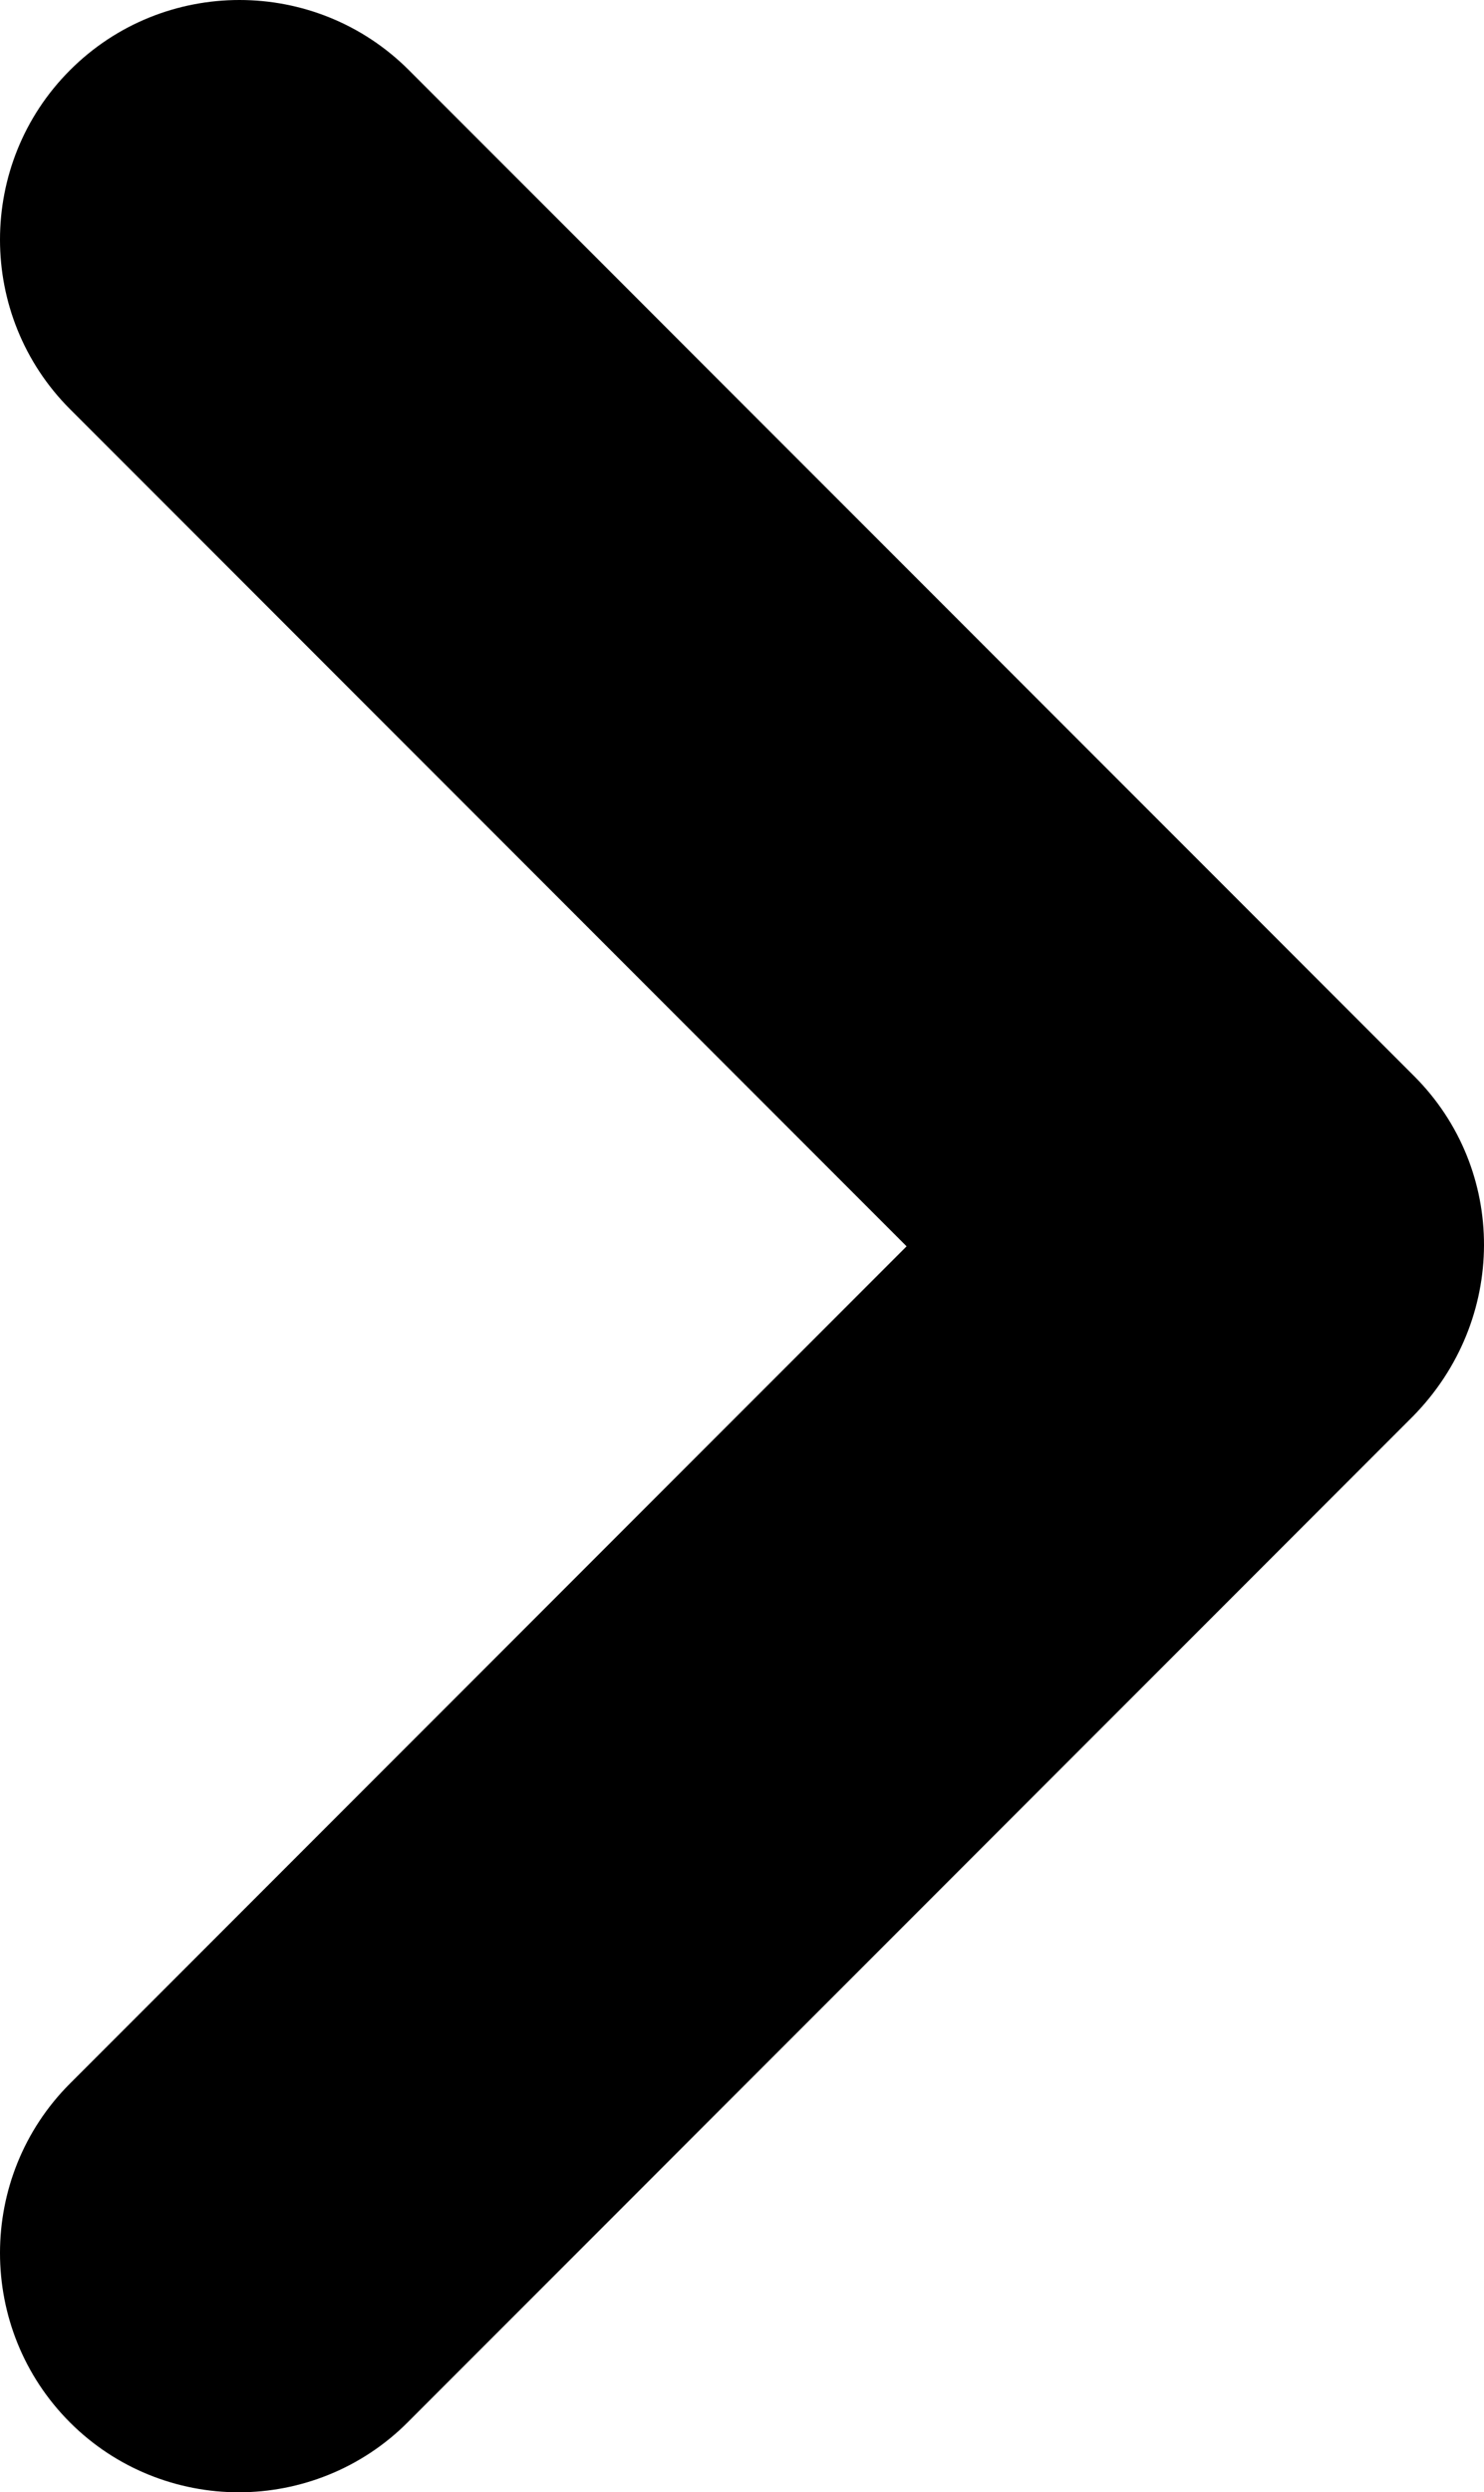 <?xml version="1.0" encoding="UTF-8"?>
<!DOCTYPE svg PUBLIC "-//W3C//DTD SVG 1.1//EN" "http://www.w3.org/Graphics/SVG/1.1/DTD/svg11.dtd">
<!-- Creator: CorelDRAW 2021 (64-Bit) -->
<svg xmlns="http://www.w3.org/2000/svg" xml:space="preserve" width="46.898mm" height="78.704mm" version="1.1" style="shape-rendering:geometricPrecision; text-rendering:geometricPrecision; image-rendering:optimizeQuality; fill-rule:evenodd; clip-rule:evenodd"
viewBox="0 0 342.51 574.8"
 xmlns:xlink="http://www.w3.org/1999/xlink"
 xmlns:xodm="http://www.corel.com/coreldraw/odm/2003">
 <defs>
  <style type="text/css">
   <![CDATA[
    .fil0 {fill:black;fill-rule:nonzero}
   ]]>
  </style>
 </defs>
 <g id="Layer_x0020_1">
  <path class="fil0" d="M326.38 248.18l-232.01 -232.01c-21.56,-21.56 -56.64,-21.56 -78.2,0 -21.56,21.56 -21.56,56.64 0,78.2l193.07 193.07 -193.07 193.07c-21.56,21.56 -21.56,56.64 0,78.2 10.62,10.62 24.78,16.09 38.94,16.09 14.16,0 28.32,-5.47 38.94,-16.09l232.01 -232.01c21.88,-22.2 21.88,-56.96 0.32,-78.52z"/>
 </g>
</svg>
